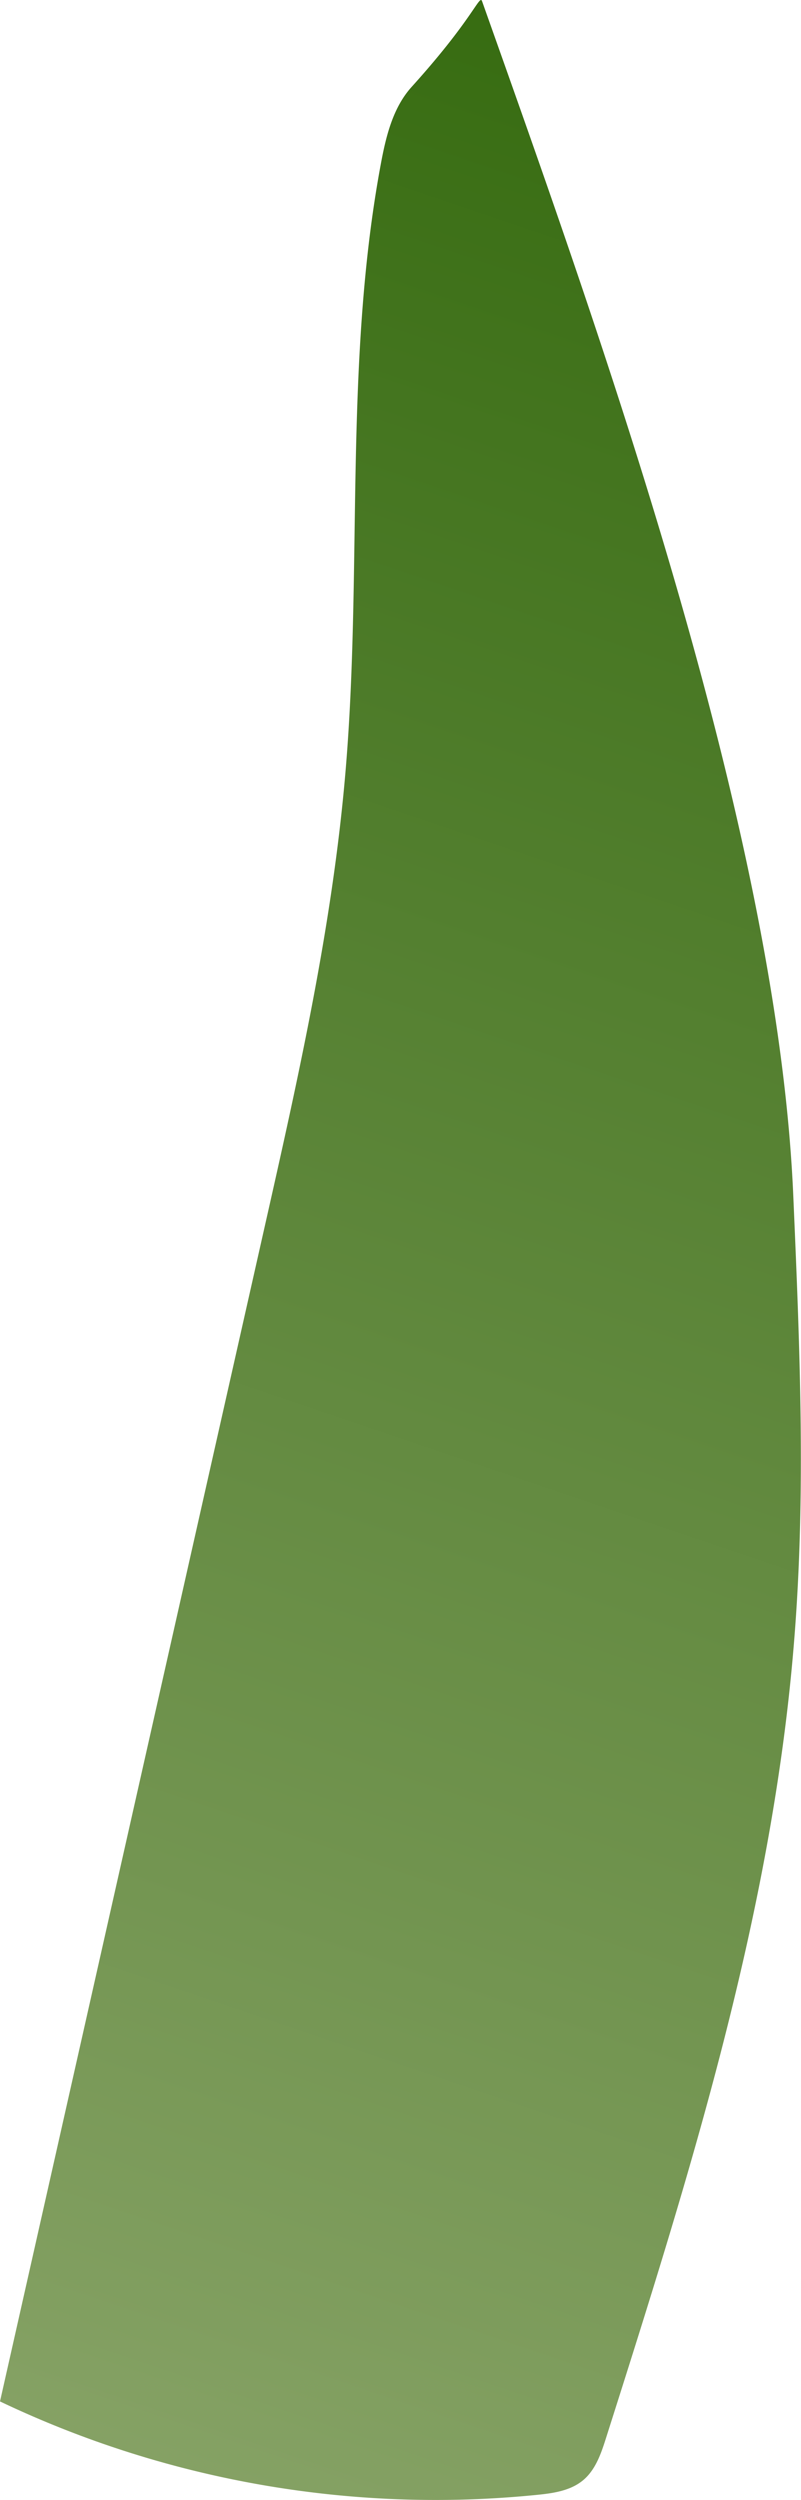 <svg xmlns="http://www.w3.org/2000/svg" xmlns:xlink="http://www.w3.org/1999/xlink" viewBox="0 0 97.91 305.4"><defs><style>.cls-1{fill:url(#linear-gradient);}</style><linearGradient id="linear-gradient" x1="-4.33" y1="348.91" x2="112.01" y2="5.84" gradientUnits="userSpaceOnUse"><stop offset="0" stop-color="#93ab73"/><stop offset="1" stop-color="#346a0e"/></linearGradient></defs><g id="Layer_2" data-name="Layer 2"><g id="Layer_6" data-name="Layer 6"><path class="cls-1" d="M50.33,10.6c-2.33,2.57-3.17,6.13-3.8,9.54C42,44.55,44.34,69.68,42.22,94.41c-1.61,18.78-5.76,37.24-9.91,55.63L0,293.36a123.8,123.8,0,0,0,65.68,11.41c2-.2,4.06-.51,5.59-1.78s2.21-3.28,2.81-5.17c10.14-31.9,20.35-64.13,23-97.49,1.45-18,.67-36.13-.11-54.19C95.05,101.05,73.23,40.47,58.93.16,58.61-.74,57.94,2.17,50.33,10.6Z"/></g></g></svg>